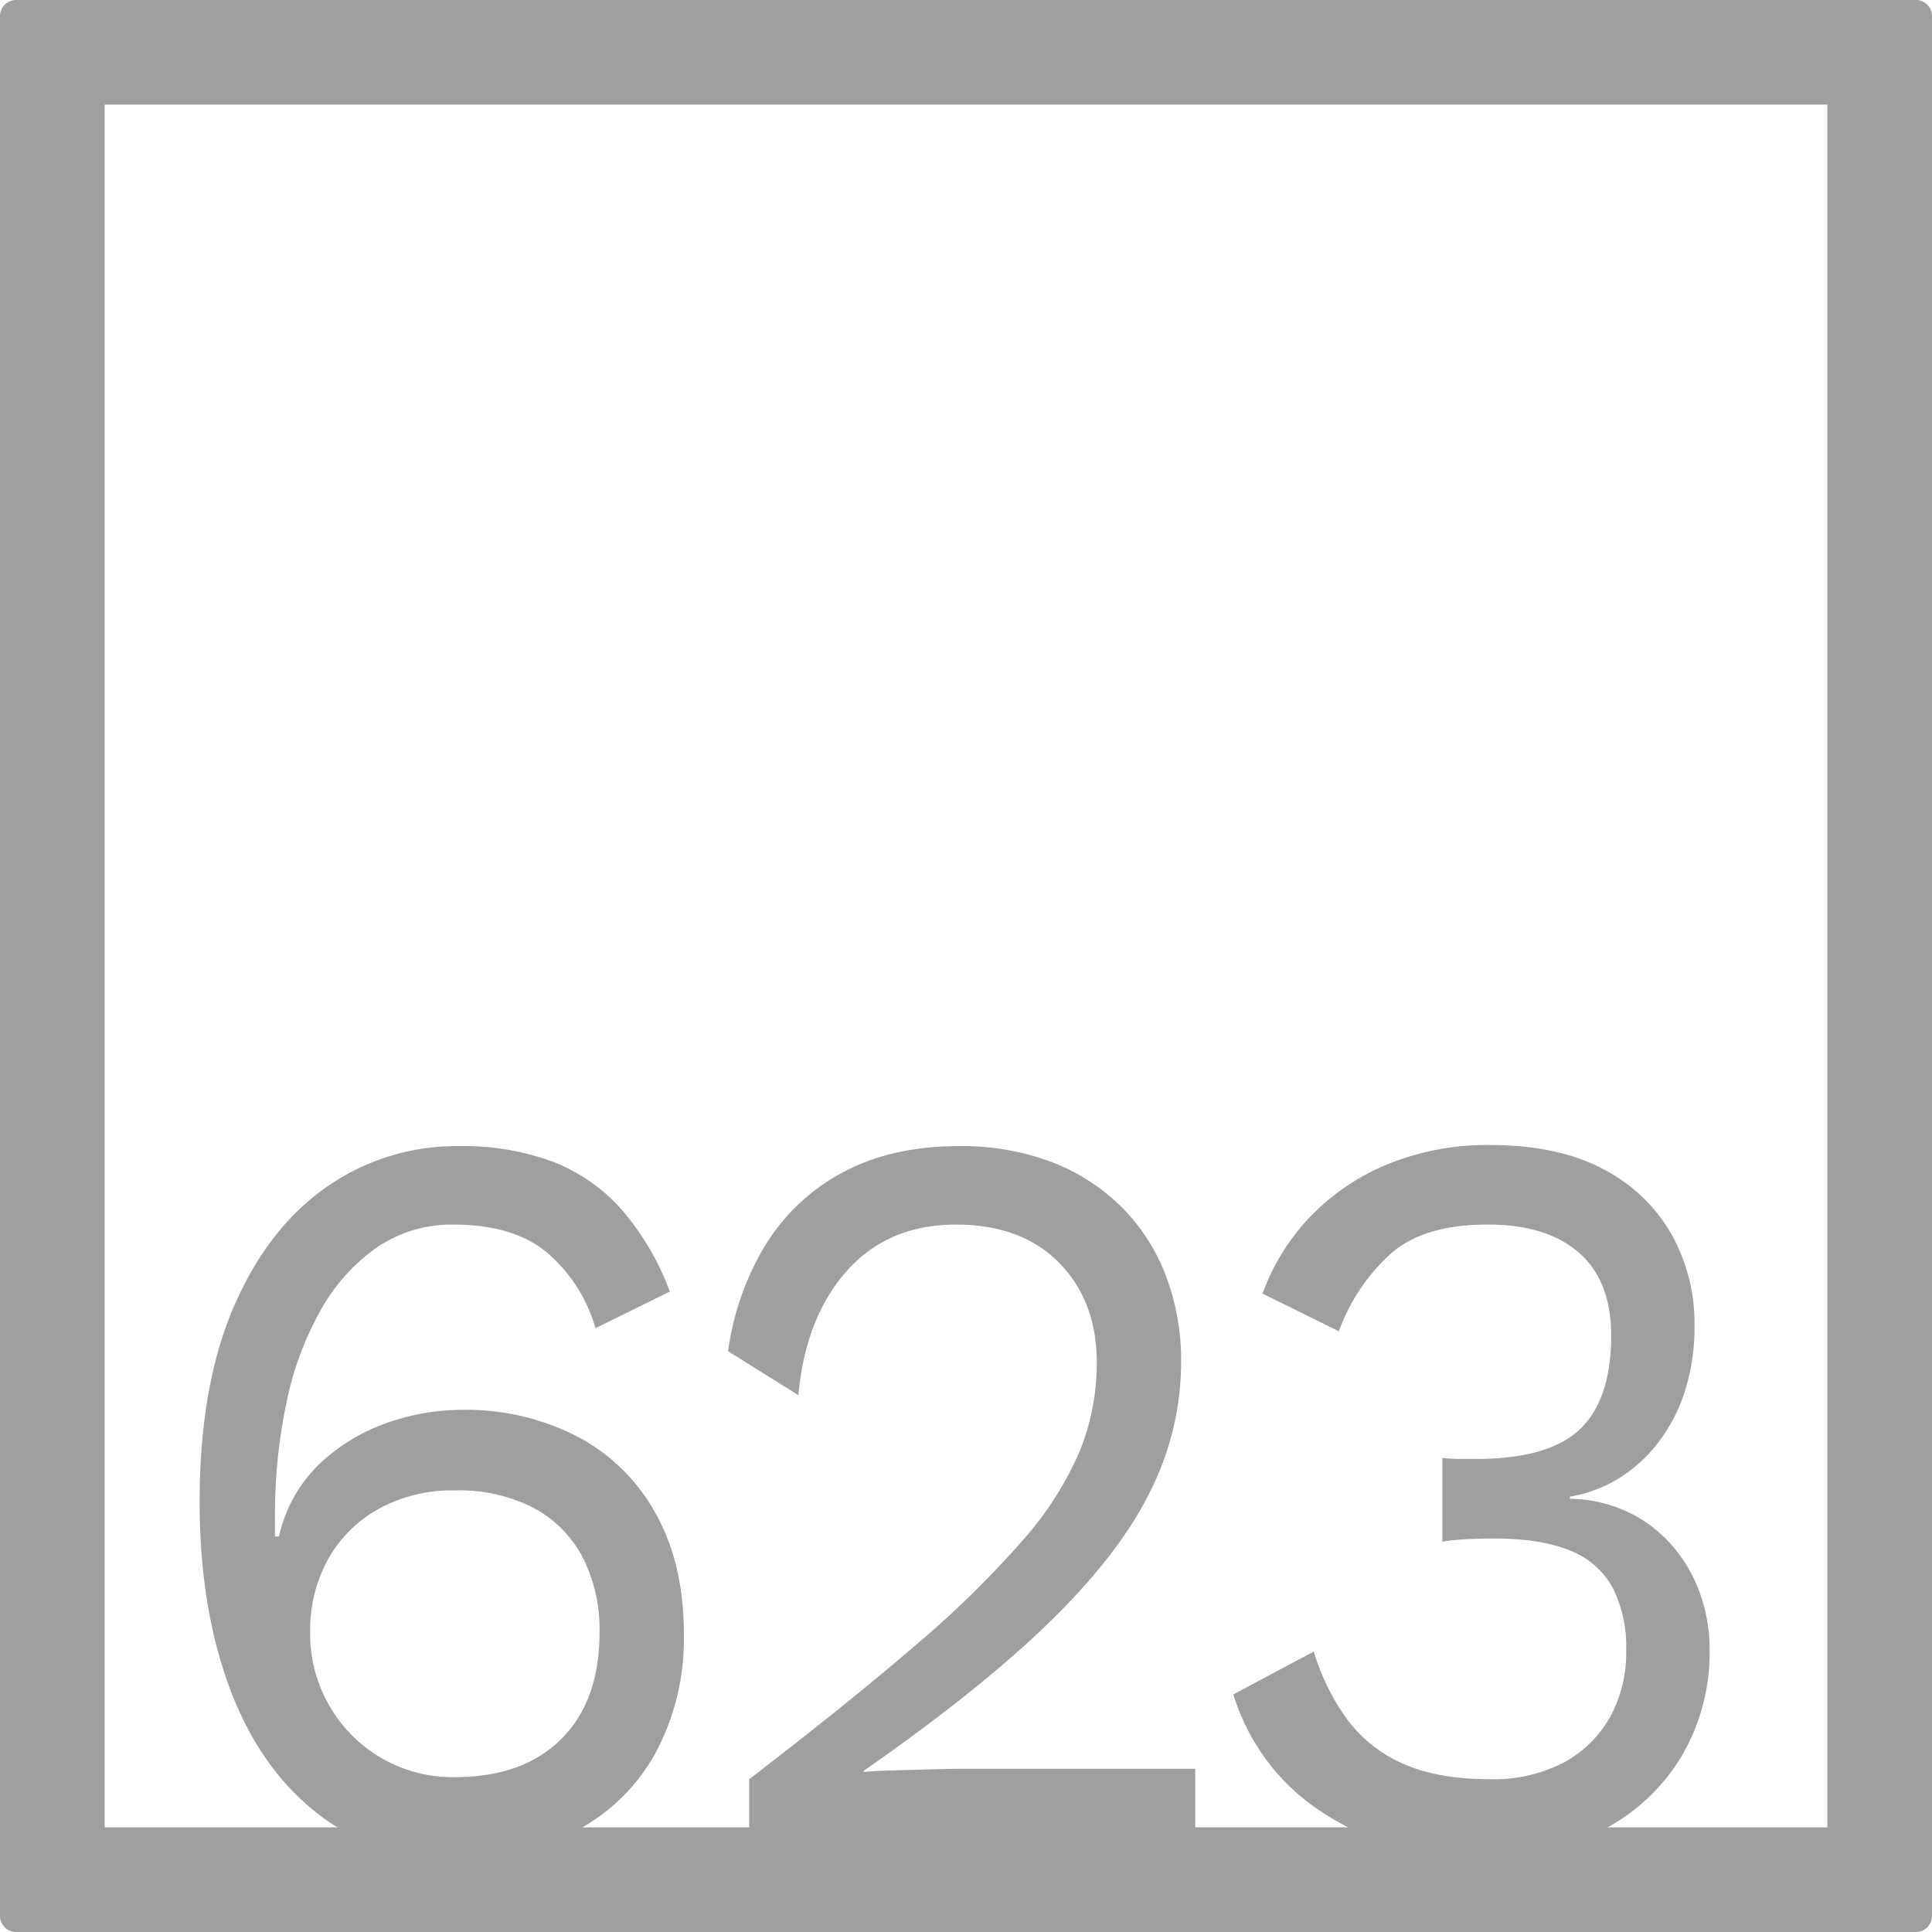 <svg xmlns="http://www.w3.org/2000/svg" width="120mm" height="120mm" viewBox="0 0 340.158 340.157">
  <g id="Zimmernummer">
      <g id="Z-04-623-E">
        <path fill="#A09f9d" stroke="none" d="M337.323,0H2.835A2.836,2.836,0,0,0,0,2.835V337.323a2.834,2.834,0,0,0,2.835,2.834H337.323a2.834,2.834,0,0,0,2.835-2.834V2.835A2.836,2.836,0,0,0,337.323,0ZM57.967,300.273a25.086,25.086,0,0,1-3.361-12.806,25.913,25.913,0,0,1,3.184-12.99,22.987,22.987,0,0,1,8.933-8.844,26.862,26.862,0,0,1,13.354-3.224,28.835,28.835,0,0,1,13.8,3.04,20.773,20.773,0,0,1,8.667,8.66,27.946,27.946,0,0,1,3.008,13.358q0,11.981-6.722,18.7t-18.75,6.726a24.985,24.985,0,0,1-22.11-12.621Zm263.765,21.459H283.056a34.743,34.743,0,0,0,12.9-12.339A35.8,35.8,0,0,0,301,290.416a29.064,29.064,0,0,0-1.681-9.858,26.25,26.25,0,0,0-4.863-8.384,24.017,24.017,0,0,0-7.695-5.9,25.056,25.056,0,0,0-10.348-2.4v-.369a23.863,23.863,0,0,0,8.315-3.04,25.8,25.8,0,0,0,6.986-6.172,29.62,29.62,0,0,0,4.864-9.121,37.16,37.16,0,0,0,1.769-11.884,32.146,32.146,0,0,0-3.98-15.845,29.136,29.136,0,0,0-11.939-11.516q-7.961-4.328-20.165-4.33a46.224,46.224,0,0,0-17.777,3.316,39.7,39.7,0,0,0-13.708,9.213,38.607,38.607,0,0,0-8.49,13.634l13.442,6.634a34.077,34.077,0,0,1,9.2-13.727q5.837-5.067,16.98-5.067,10.435,0,16.1,4.974t5.66,14.556q0,11.241-5.483,16.491t-18.4,5.251h-2.742a26.673,26.673,0,0,1-3.1-.184v14.74a45.426,45.426,0,0,1,4.777-.46q2.3-.09,4.245-.093,8.312,0,13.442,2.119a14.478,14.478,0,0,1,7.518,6.541,23.068,23.068,0,0,1,2.388,11.055,23.606,23.606,0,0,1-2.83,11.7,20.464,20.464,0,0,1-8.136,8.015,26.627,26.627,0,0,1-13.09,2.948q-9.2,0-15.3-2.763a24.362,24.362,0,0,1-9.817-7.832,40.028,40.028,0,0,1-5.837-11.883l-14.151,7.554a37.875,37.875,0,0,0,16.185,21.1c1.306.837,2.648,1.6,4.019,2.3H210.437V311.419h-40.86q-1.77,0-5.218.093t-6.9.184q-3.45.094-5.4.276v-.183q20.87-14.554,33.077-26.533t17.511-22.939a50.87,50.87,0,0,0,5.307-22.387,42.142,42.142,0,0,0-2.742-15.477,34.4,34.4,0,0,0-7.871-12.069,35.4,35.4,0,0,0-12.293-7.83,44.684,44.684,0,0,0-16.185-2.764q-11.853,0-20.431,4.606A35.531,35.531,0,0,0,134.82,219.11a48.782,48.782,0,0,0-6.633,18.794l12.381,7.738q1.237-13.633,8.491-21.834t19.28-8.2q11.5,0,18.131,6.725t6.633,17.6A41.286,41.286,0,0,1,190.1,255.5a58.848,58.848,0,0,1-10.082,15.753,175.935,175.935,0,0,1-18.838,18.425Q149.41,299.814,131.9,313.262v8.47H102.529a33.842,33.842,0,0,0,12.925-13.168,42.466,42.466,0,0,0,4.952-20.913q0-12.161-4.864-21a33.635,33.635,0,0,0-13.708-13.635,42.82,42.82,0,0,0-20.7-4.791,39.5,39.5,0,0,0-13,2.3,33.091,33.091,0,0,0-11.851,7.185,25.318,25.318,0,0,0-7.164,12.806h-.707V267.2a95.74,95.74,0,0,1,2.033-20.268,55.991,55.991,0,0,1,6.1-16.4,32.986,32.986,0,0,1,9.9-10.964A23.374,23.374,0,0,1,79.9,215.609q10.435,0,16.362,4.883a27.407,27.407,0,0,1,8.579,13.358L117.93,227.4a46.928,46.928,0,0,0-8.667-14.648,31.427,31.427,0,0,0-12.117-8.292,45.761,45.761,0,0,0-16.361-2.671,39.823,39.823,0,0,0-23.26,7.186q-10.347,7.185-16.362,21.1t-6.014,34.363q0,18.24,5.13,32.336t15.212,22.2a35.412,35.412,0,0,0,3.946,2.758H18.425V18.425H321.732Z"/>
      </g>
    </g>
</svg>
